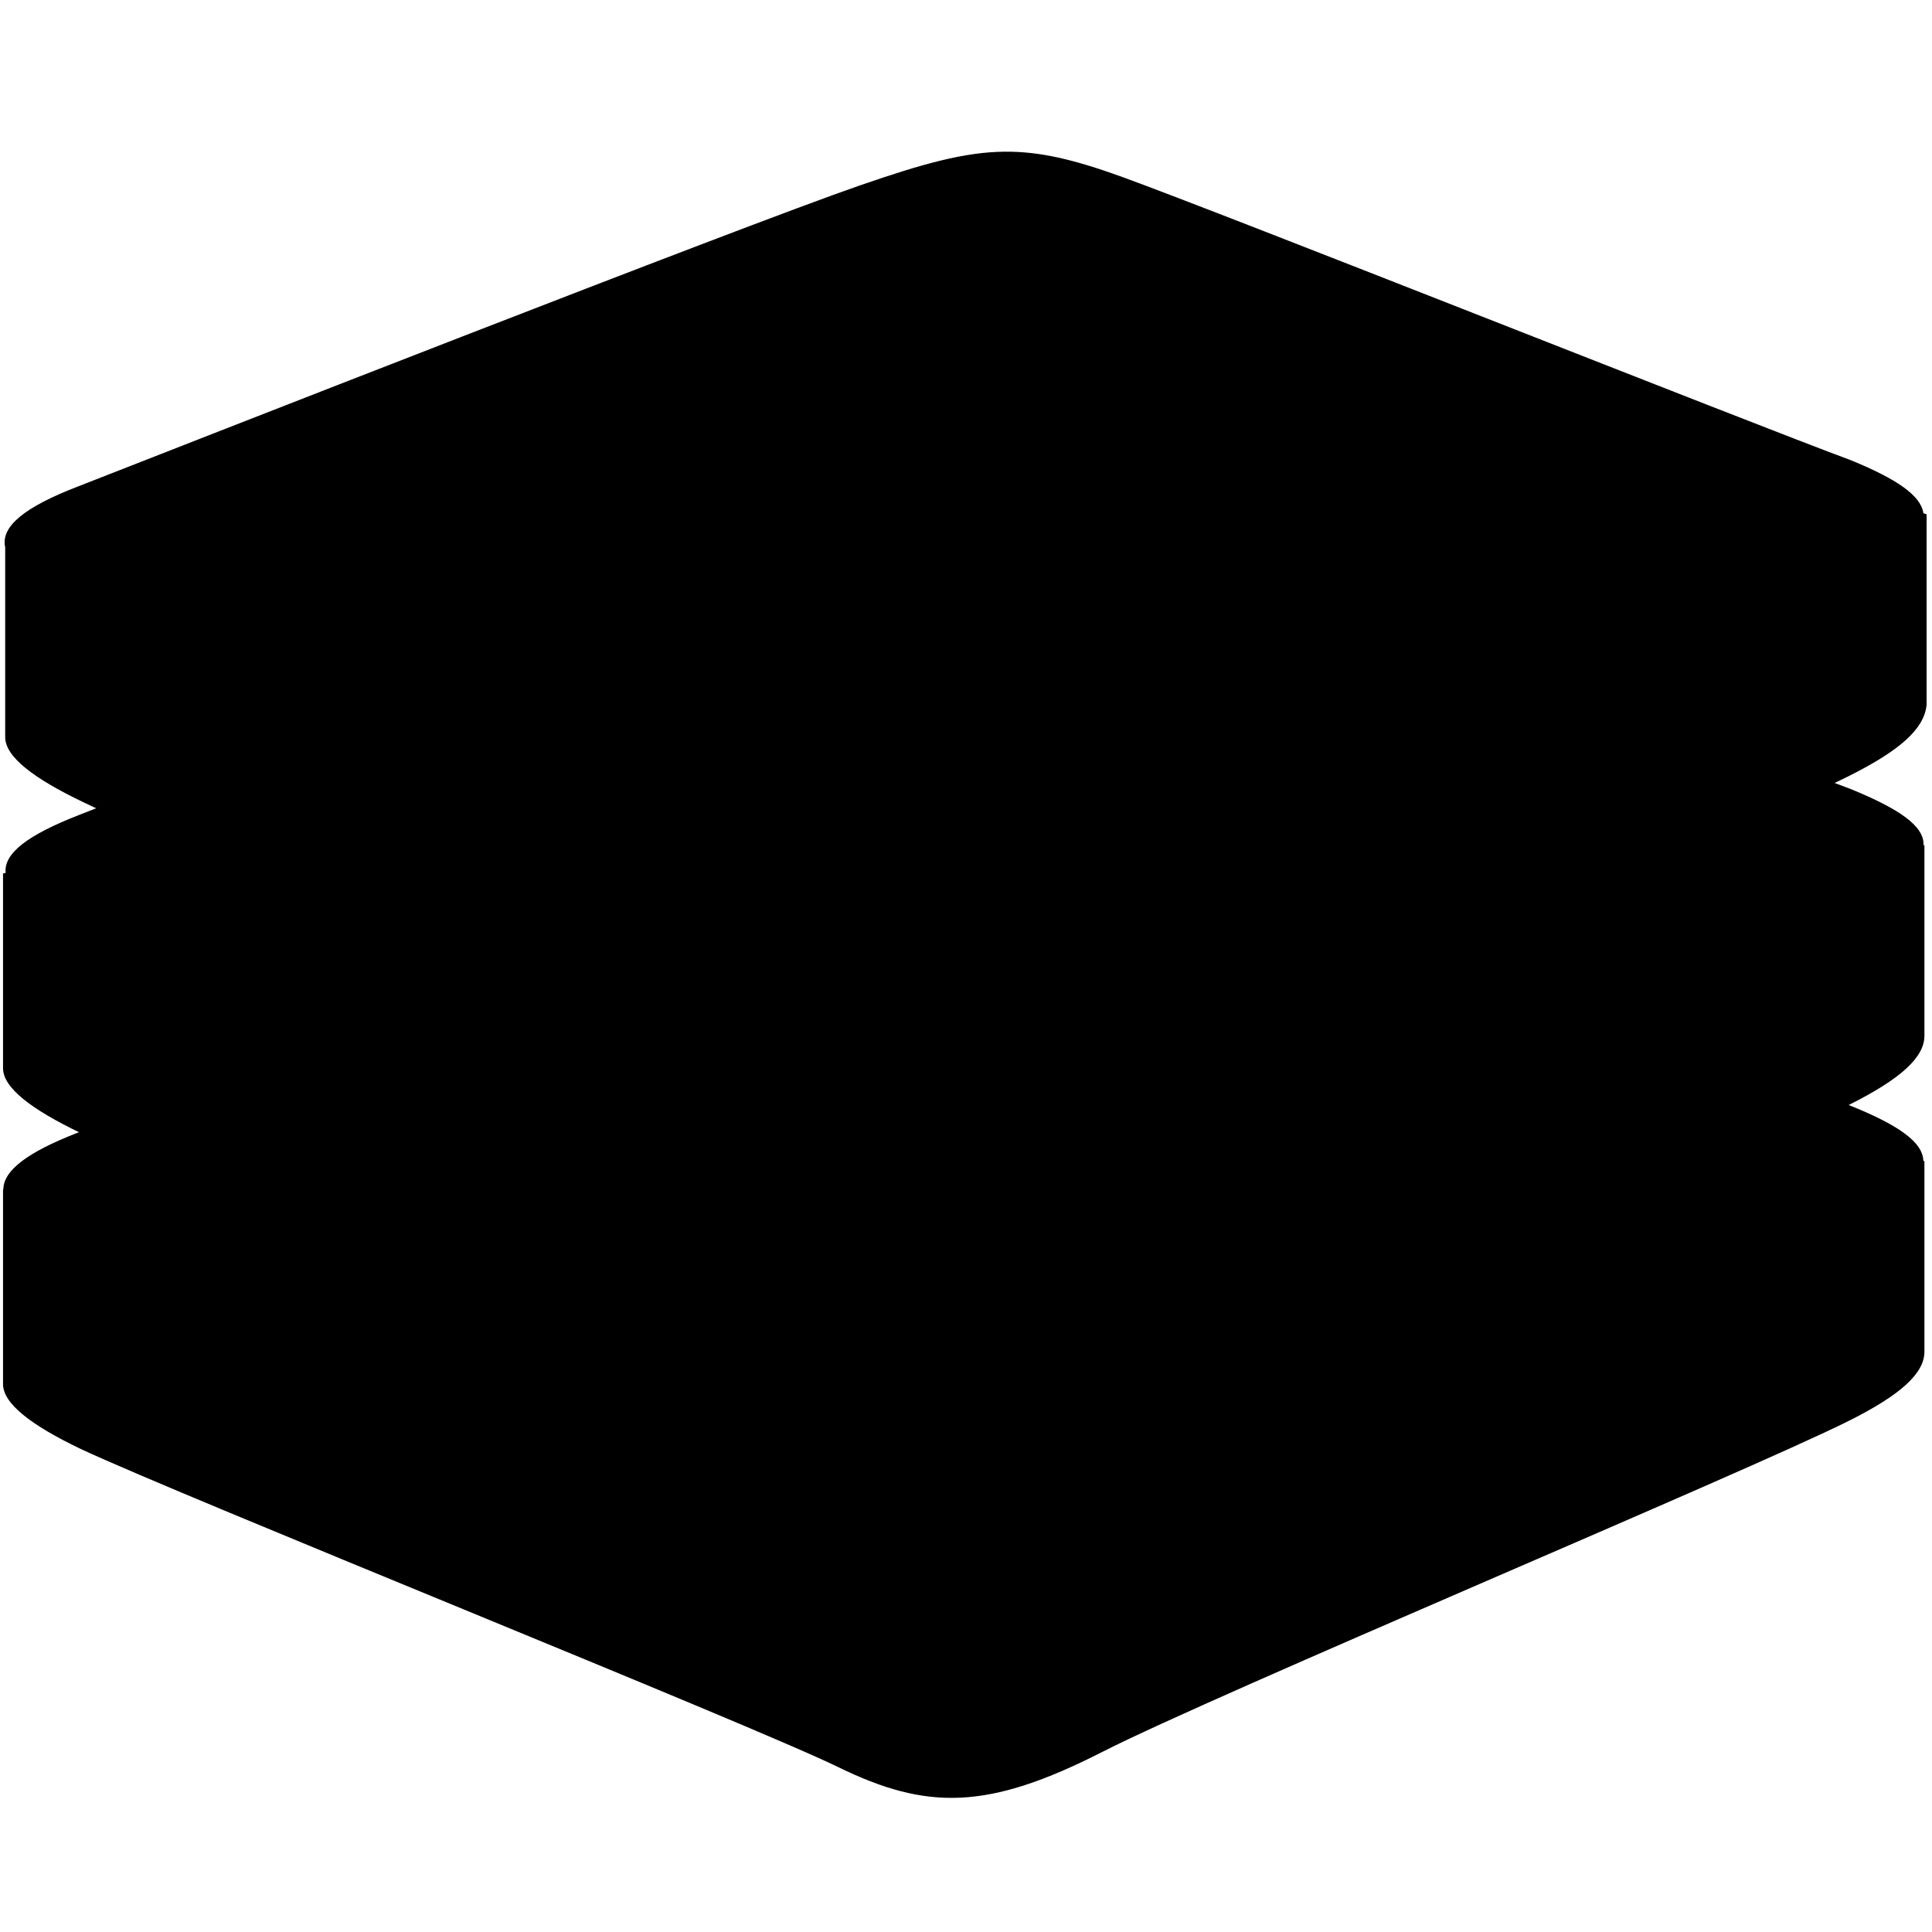 <?xml version="1.0" encoding="UTF-8" standalone="no"?>
<!-- Generator: Adobe Illustrator 20.1.0, SVG Export Plug-In . SVG Version: 6.00 Build 0)  -->
<svg id="Layer_1" xmlns:rdf="http://www.w3.org/1999/02/22-rdf-syntax-ns#" xmlns="http://www.w3.org/2000/svg" xml:space="preserve" viewBox="0 0 500 500" height="500" width="500" version="1.1" y="0px" x="0px" xmlns:cc="http://creativecommons.org/ns#" xmlns:dc="http://purl.org/dc/elements/1.1/"><style id="style6146" type="text/css">
	.st0{fill:#A41E11;}
	.st1{fill:#D82C20;}
	.st2{fill:#FFFFFF;}
	.st3{fill:#7A0C00;}
	.st4{fill:#AD2115;}
</style><g id="g6148" transform="matrix(5.609 0 0 5.609 -451.3 -27.656)"><path id="path6150" d="m259.75 206.26c-10.37 0.03-21.06 2.98-37.45 8.94-30.84 11.22-176.67 68.43-202.47 78.52-12.644 4.95-18.939 9.63-18.986 14.57-0 0-0.082 0.01-0.082 0.01v50.48c0 5.05 7.291 10.66 20.191 16.83 26.361 12.34 173.31 71.23 196.31 82.45 22.99 11.21 38.7 11.21 68.42-3.93 29.73-15.14 166.58-72.35 193.5-85.81 13.46-6.73 19.63-12.34 19.63-17.95v-49.36c-0.08-0.03-0.19-0.06-0.28-0.09-0.1-4.93-6.69-9.43-19.35-14.49-25.8-9.53-162.65-63.94-189.01-73.47-12.36-4.47-21.26-6.72-30.42-6.7z" transform="matrix(.178 0 0 .178 80.464 4.931)"/><path id="path6154" d="m260.32 124.57c-10.38 0.11-21.07 3.08-37.45 8.74-30.85 10.66-176.68 67.87-202.48 77.97-13.192 5.16-19.474 9.88-18.954 14.99-0.012 0-0.674 0.15-0.674 0.15v50.48c0 5.04 7.291 10.65 20.191 16.82 26.361 12.34 173.31 71.23 196.31 82.45 22.99 11.22 39.26 11.22 68.42-3.93 29.73-15.14 166.58-72.35 193.5-85.81 13.46-6.73 19.63-12.34 19.63-17.95v-49.35c-0.06-0.03-0.16-0.06-0.23-0.08 0.18-4.95-6.27-9.36-18.84-14.51-25.8-9.53-162.65-63.93-189.01-73.47-12.36-4.47-21.26-6.6-30.41-6.5z" transform="matrix(.178 0 0 .178 80.464 4.931)"/><path id="path6158" d="m260.32 39.318c-10.38 0.112-21.07 3.083-37.45 8.744-30.85 10.657-176.68 67.868-202.48 77.958-14.03 5.38-20.272 10.43-19.068 15.85l0 49.21c0 5.05 7.291 10.66 20.192 16.83 26.361 12.9 172.75 71.79 195.75 83.01 22.99 11.22 38.7 11.22 68.42-3.93 29.73-15.14 166.58-72.35 193.5-85.81 13.46-6.73 19.63-12.34 20.19-18.51v-49.36c-0.24-0.08-0.57-0.19-0.83-0.28-0.65-4.64-7.05-8.93-18.8-13.74-25.8-9.53-162.65-63.937-189.01-73.472-12.36-4.469-21.26-6.598-30.41-6.5z" transform="matrix(.178 0 0 .178 80.464 4.931)"/></g></svg>
